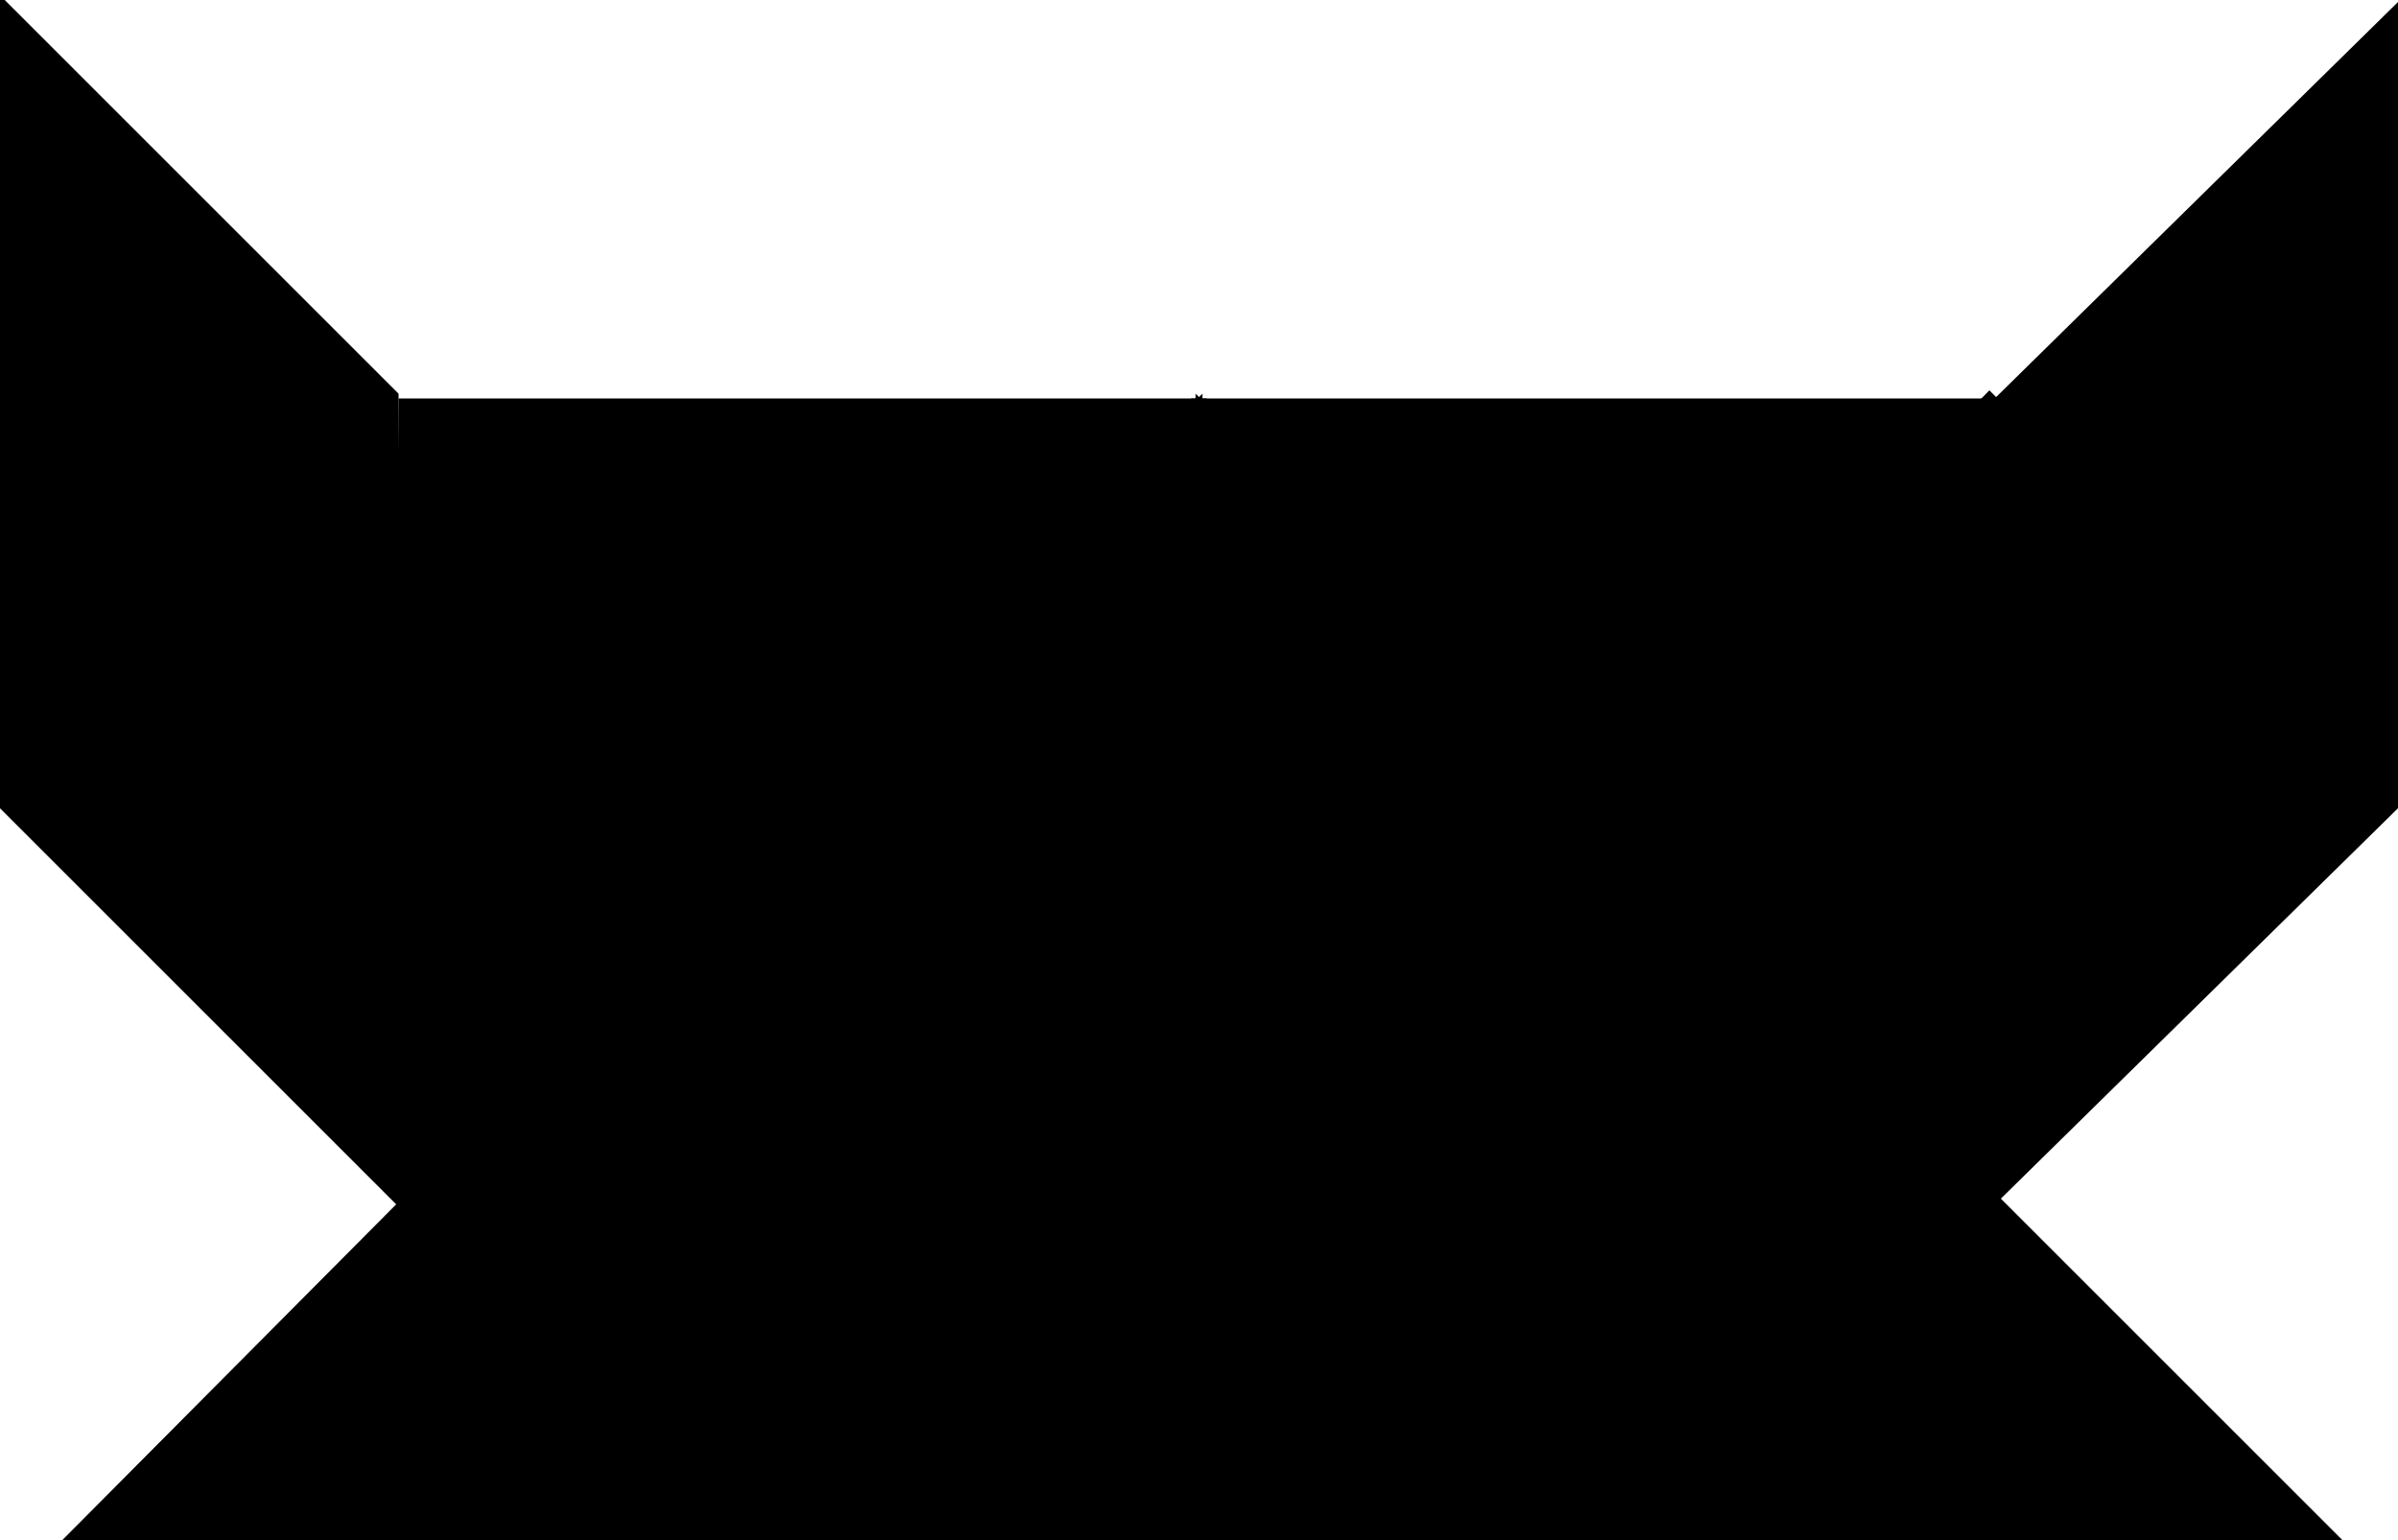 <?xml version="1.0" encoding="utf-8"?> <svg baseProfile="full" height="100%" version="1.1" viewBox="0 0 358.0 230.0" width="100%" xmlns="http://www.w3.org/2000/svg" xmlns:ev="http://www.w3.org/2001/xml-events" xmlns:xlink="http://www.w3.org/1999/xlink"><defs/><polygon fill="black" id="1" points="358.0,120.0 298.0,179.0 238.0,119.0 297.0,59.0" stroke="black" strokewidth="1"/><polygon fill="black" id="2" points="60.0,180.0 0.0,120.0 0.0,0.0 59.0,59.0" stroke="black" strokewidth="1"/><polygon fill="black" id="3" points="238.0,119.0 179.0,60.0 298.0,60.0" stroke="black" strokewidth="1"/><polygon fill="black" id="4" points="358.0,120.0 298.0,60.0 358.0,1.0" stroke="black" strokewidth="1"/><polygon fill="black" id="5" points="60.0,180.0 179.0,60.0 60.0,60.0" stroke="black" strokewidth="1"/><polygon fill="black" id="6" points="179.0,230.0 349.0,230.0 179.0,60.0" stroke="black" strokewidth="1"/><polygon fill="black" id="7" points="179.0,230.0 10.0,230.0 179.0,60.0" stroke="black" strokewidth="1"/></svg>